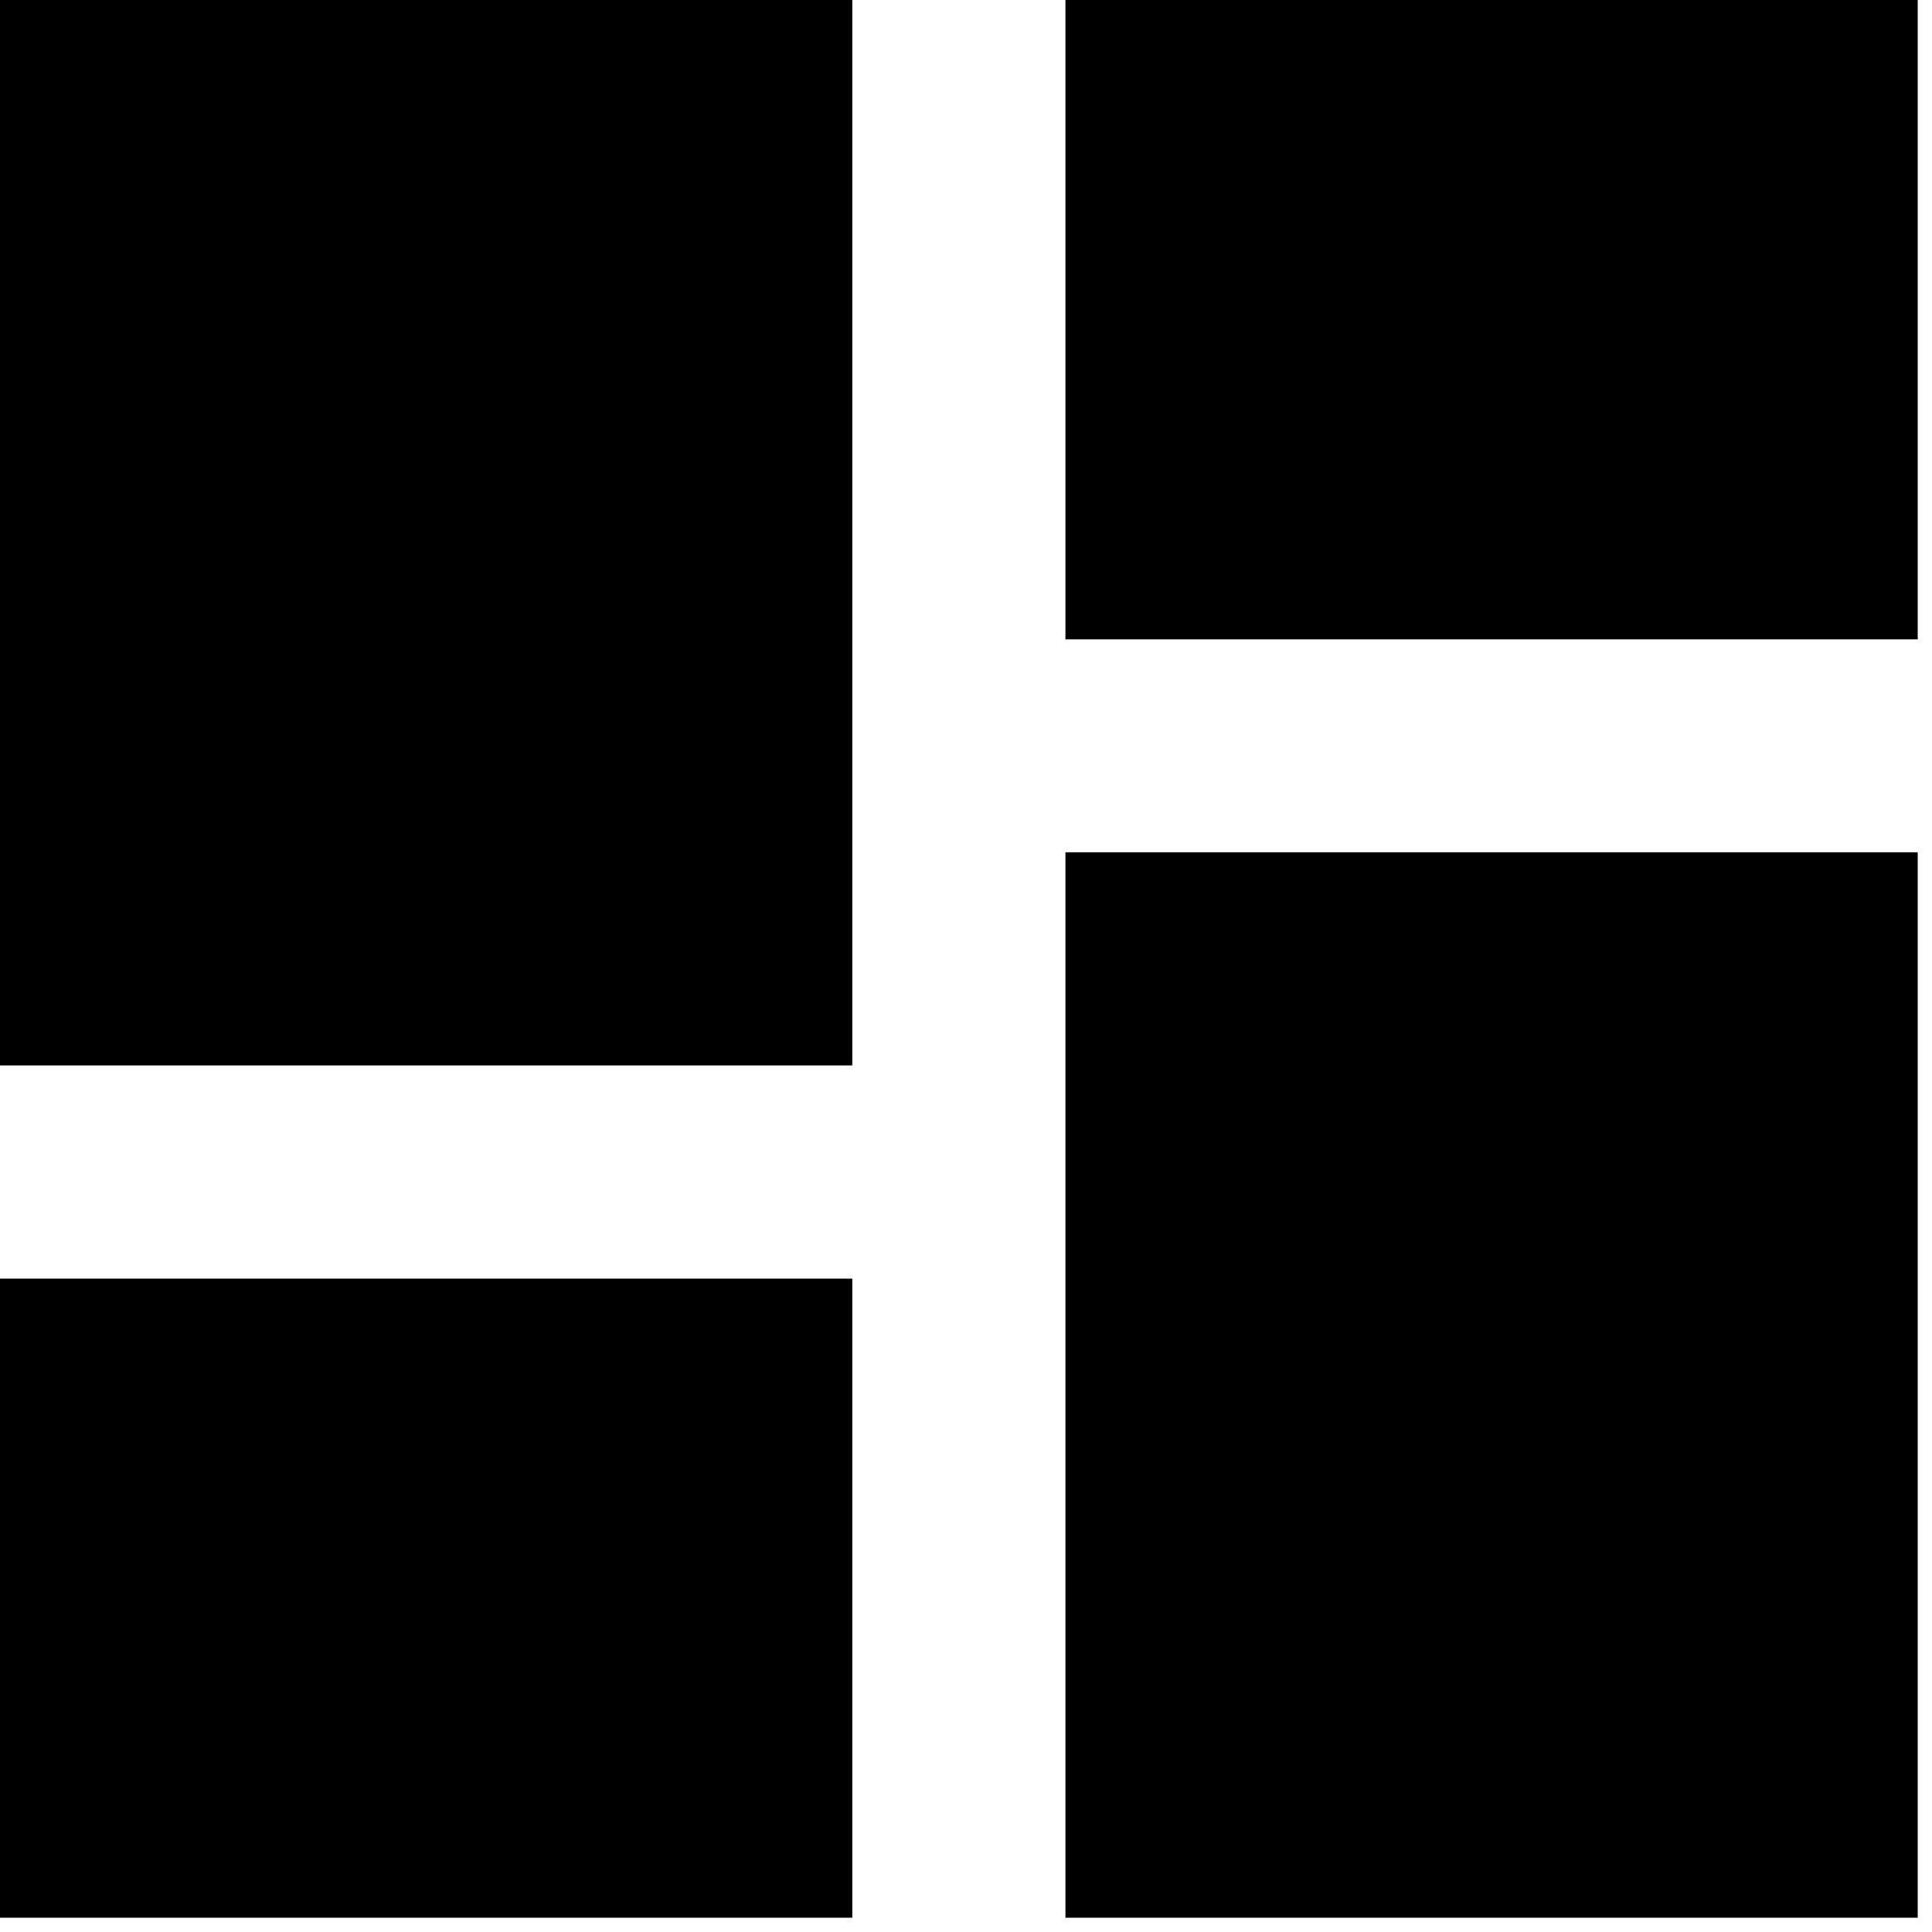 <?xml version="1.0" encoding="UTF-8"?>
<svg xmlns="http://www.w3.org/2000/svg" xmlns:xlink="http://www.w3.org/1999/xlink" width="28pt" height="28pt" viewBox="0 0 28 28" version="1.1">
<g id="surface1">
<path style=" stroke:none;fill-rule:nonzero;fill:rgb(0%,0%,0%);fill-opacity:1;" d="M 15.441 0 L 27.793 0 L 27.793 9.266 L 15.441 9.266 Z M 15.441 0 "/>
<path style=" stroke:none;fill-rule:nonzero;fill:rgb(0%,0%,0%);fill-opacity:1;" d="M 0 0 L 12.352 0 L 12.352 15.441 L 0 15.441 Z M 0 0 "/>
<path style=" stroke:none;fill-rule:nonzero;fill:rgb(0%,0%,0%);fill-opacity:1;" d="M 0 18.531 L 12.352 18.531 L 12.352 27.793 L 0 27.793 Z M 0 18.531 "/>
<path style=" stroke:none;fill-rule:nonzero;fill:rgb(0%,0%,0%);fill-opacity:1;" d="M 15.441 12.352 L 27.793 12.352 L 27.793 27.793 L 15.441 27.793 Z M 15.441 12.352 "/>
</g>
</svg>
